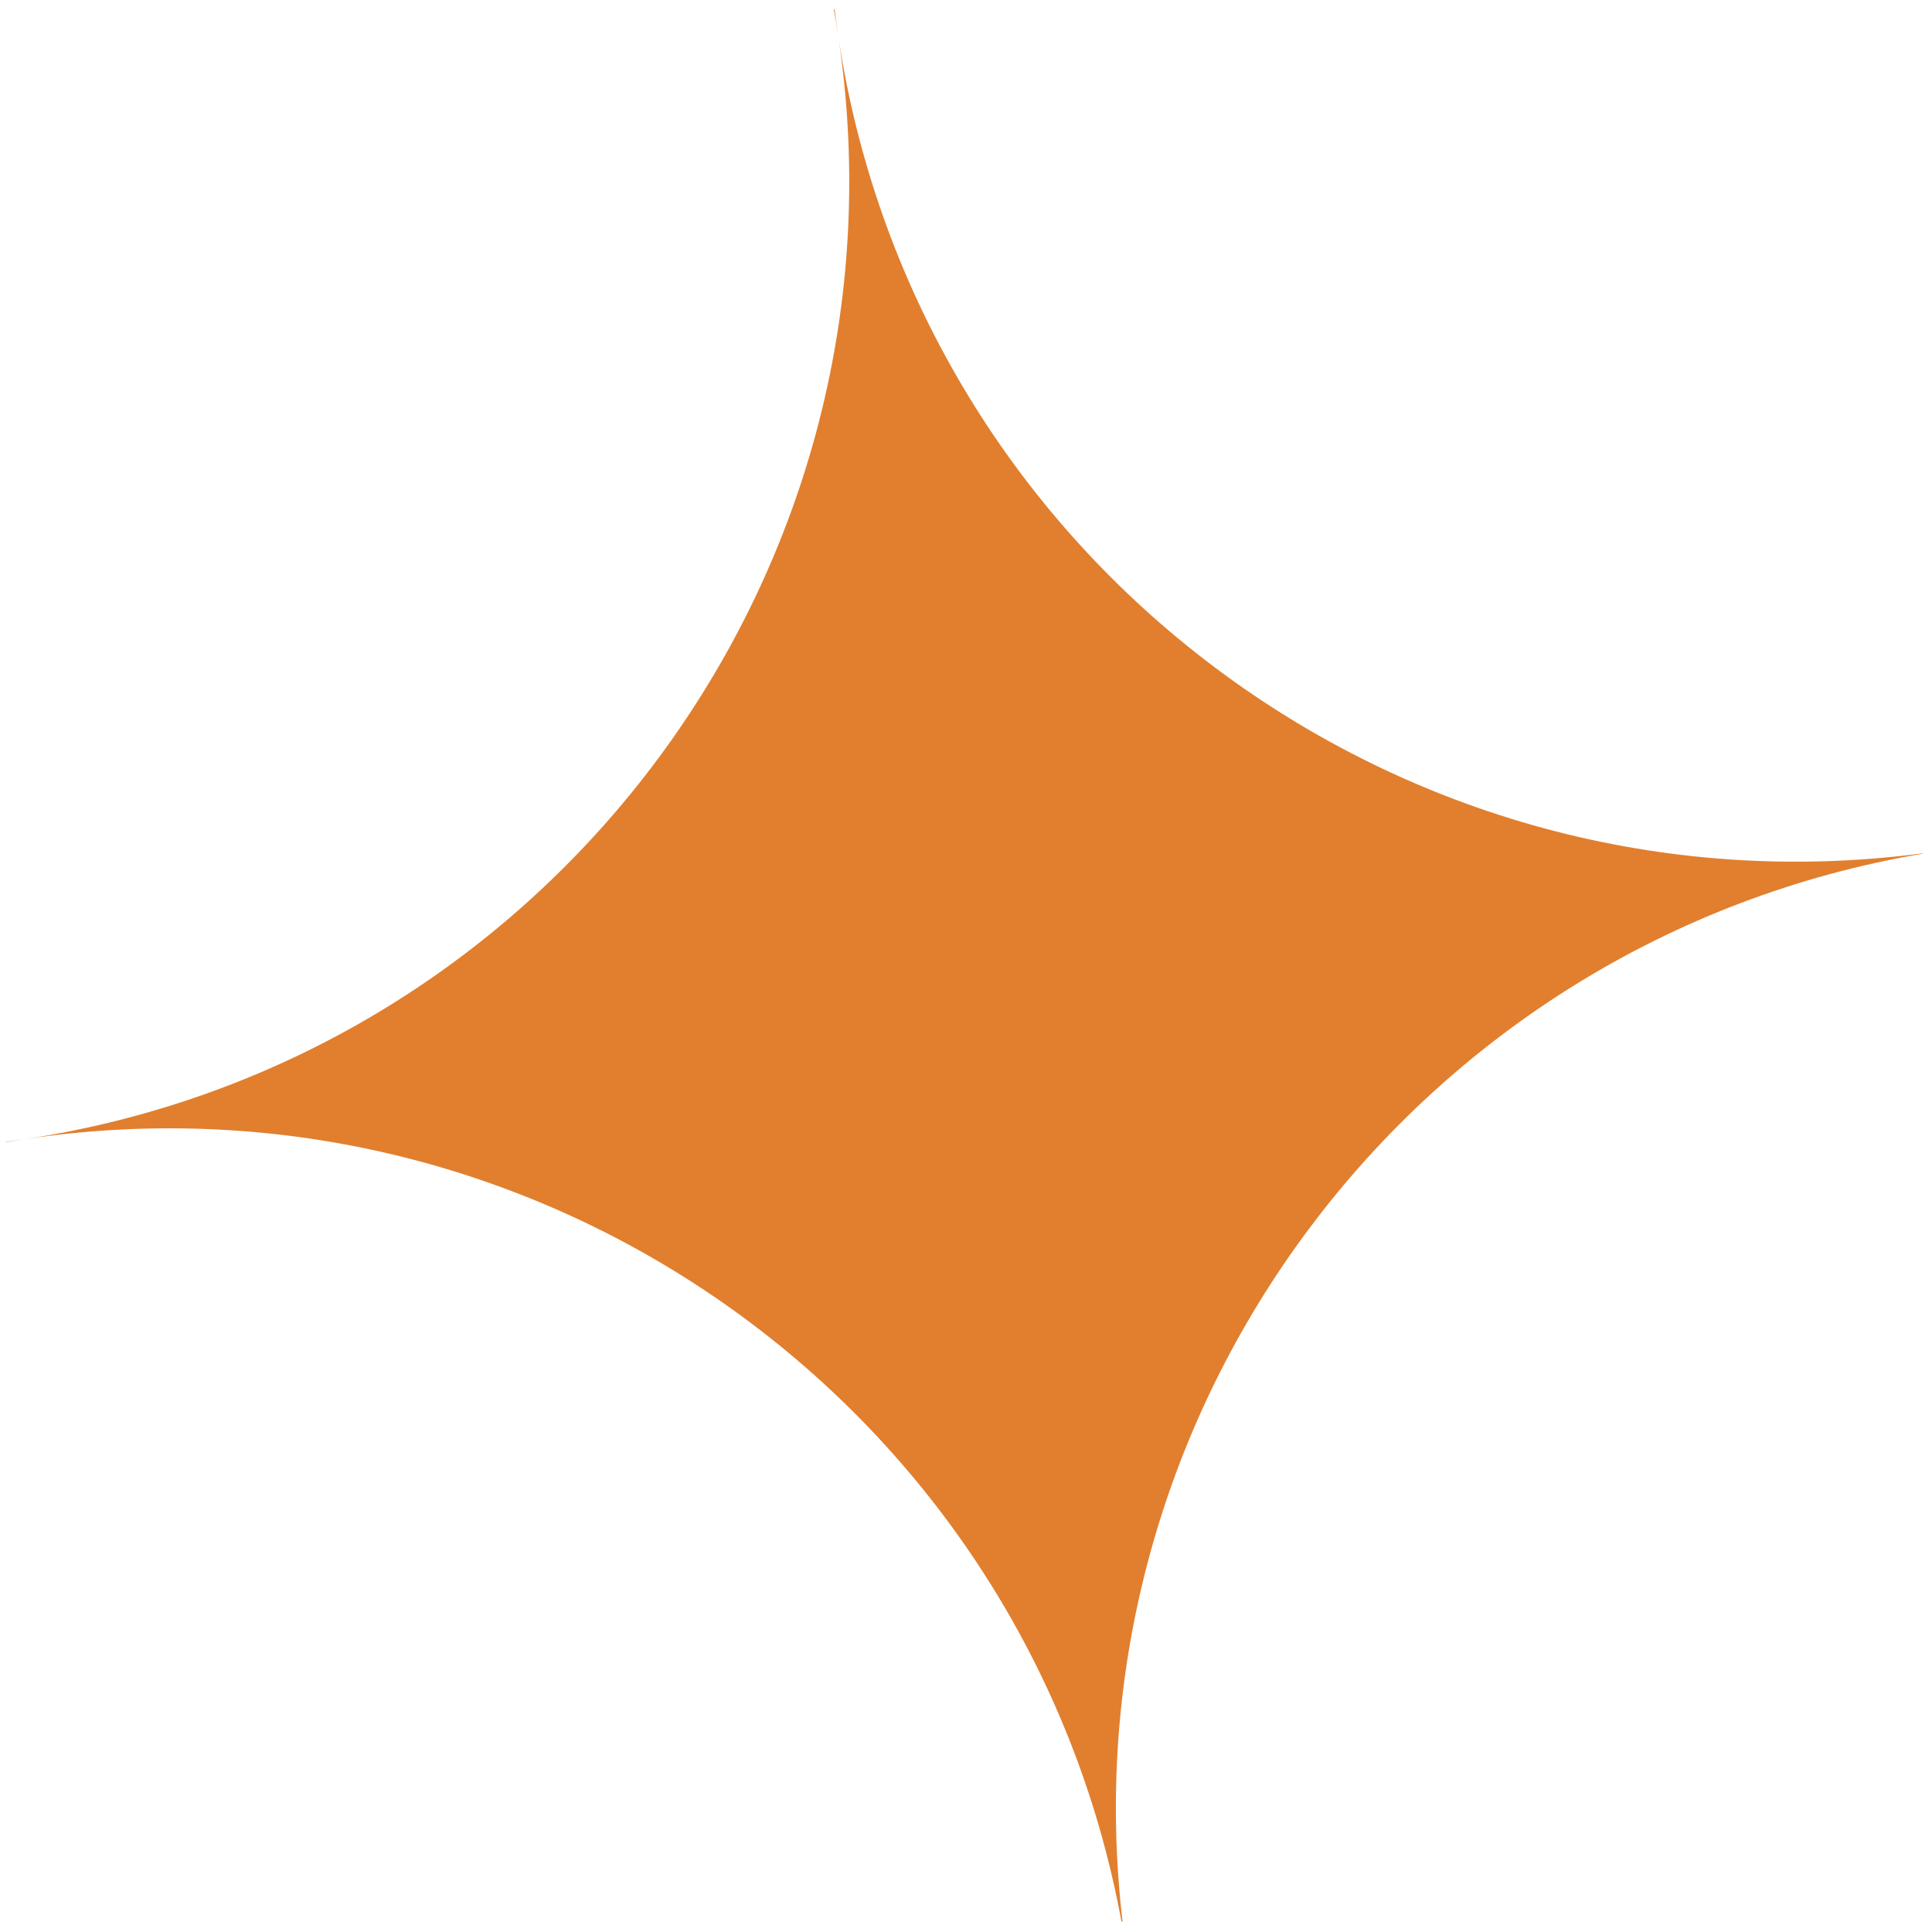 <svg width="190" height="189" viewBox="0 0 190 189" fill="none" xmlns="http://www.w3.org/2000/svg">
<path fill-rule="evenodd" clip-rule="evenodd" d="M82.425 3.471C82.295 2.617 82.155 1.767 82.003 0.922L82.078 0.911C82.182 1.763 82.297 2.617 82.425 3.471ZM82.463 3.723C90.266 55.113 137.762 90.67 189.094 83.917L189.099 83.951C139.051 92.437 104.498 138.709 110.395 188.97L110.293 188.985C101.032 138.651 53.432 104.393 2.452 112.025C54.424 104.161 90.217 55.705 82.463 3.723ZM0.591 112.322C1.159 112.225 1.728 112.134 2.299 112.048C1.728 112.133 1.157 112.213 0.586 112.288L0.591 112.322Z" fill="#E17F2E"/>
</svg>
